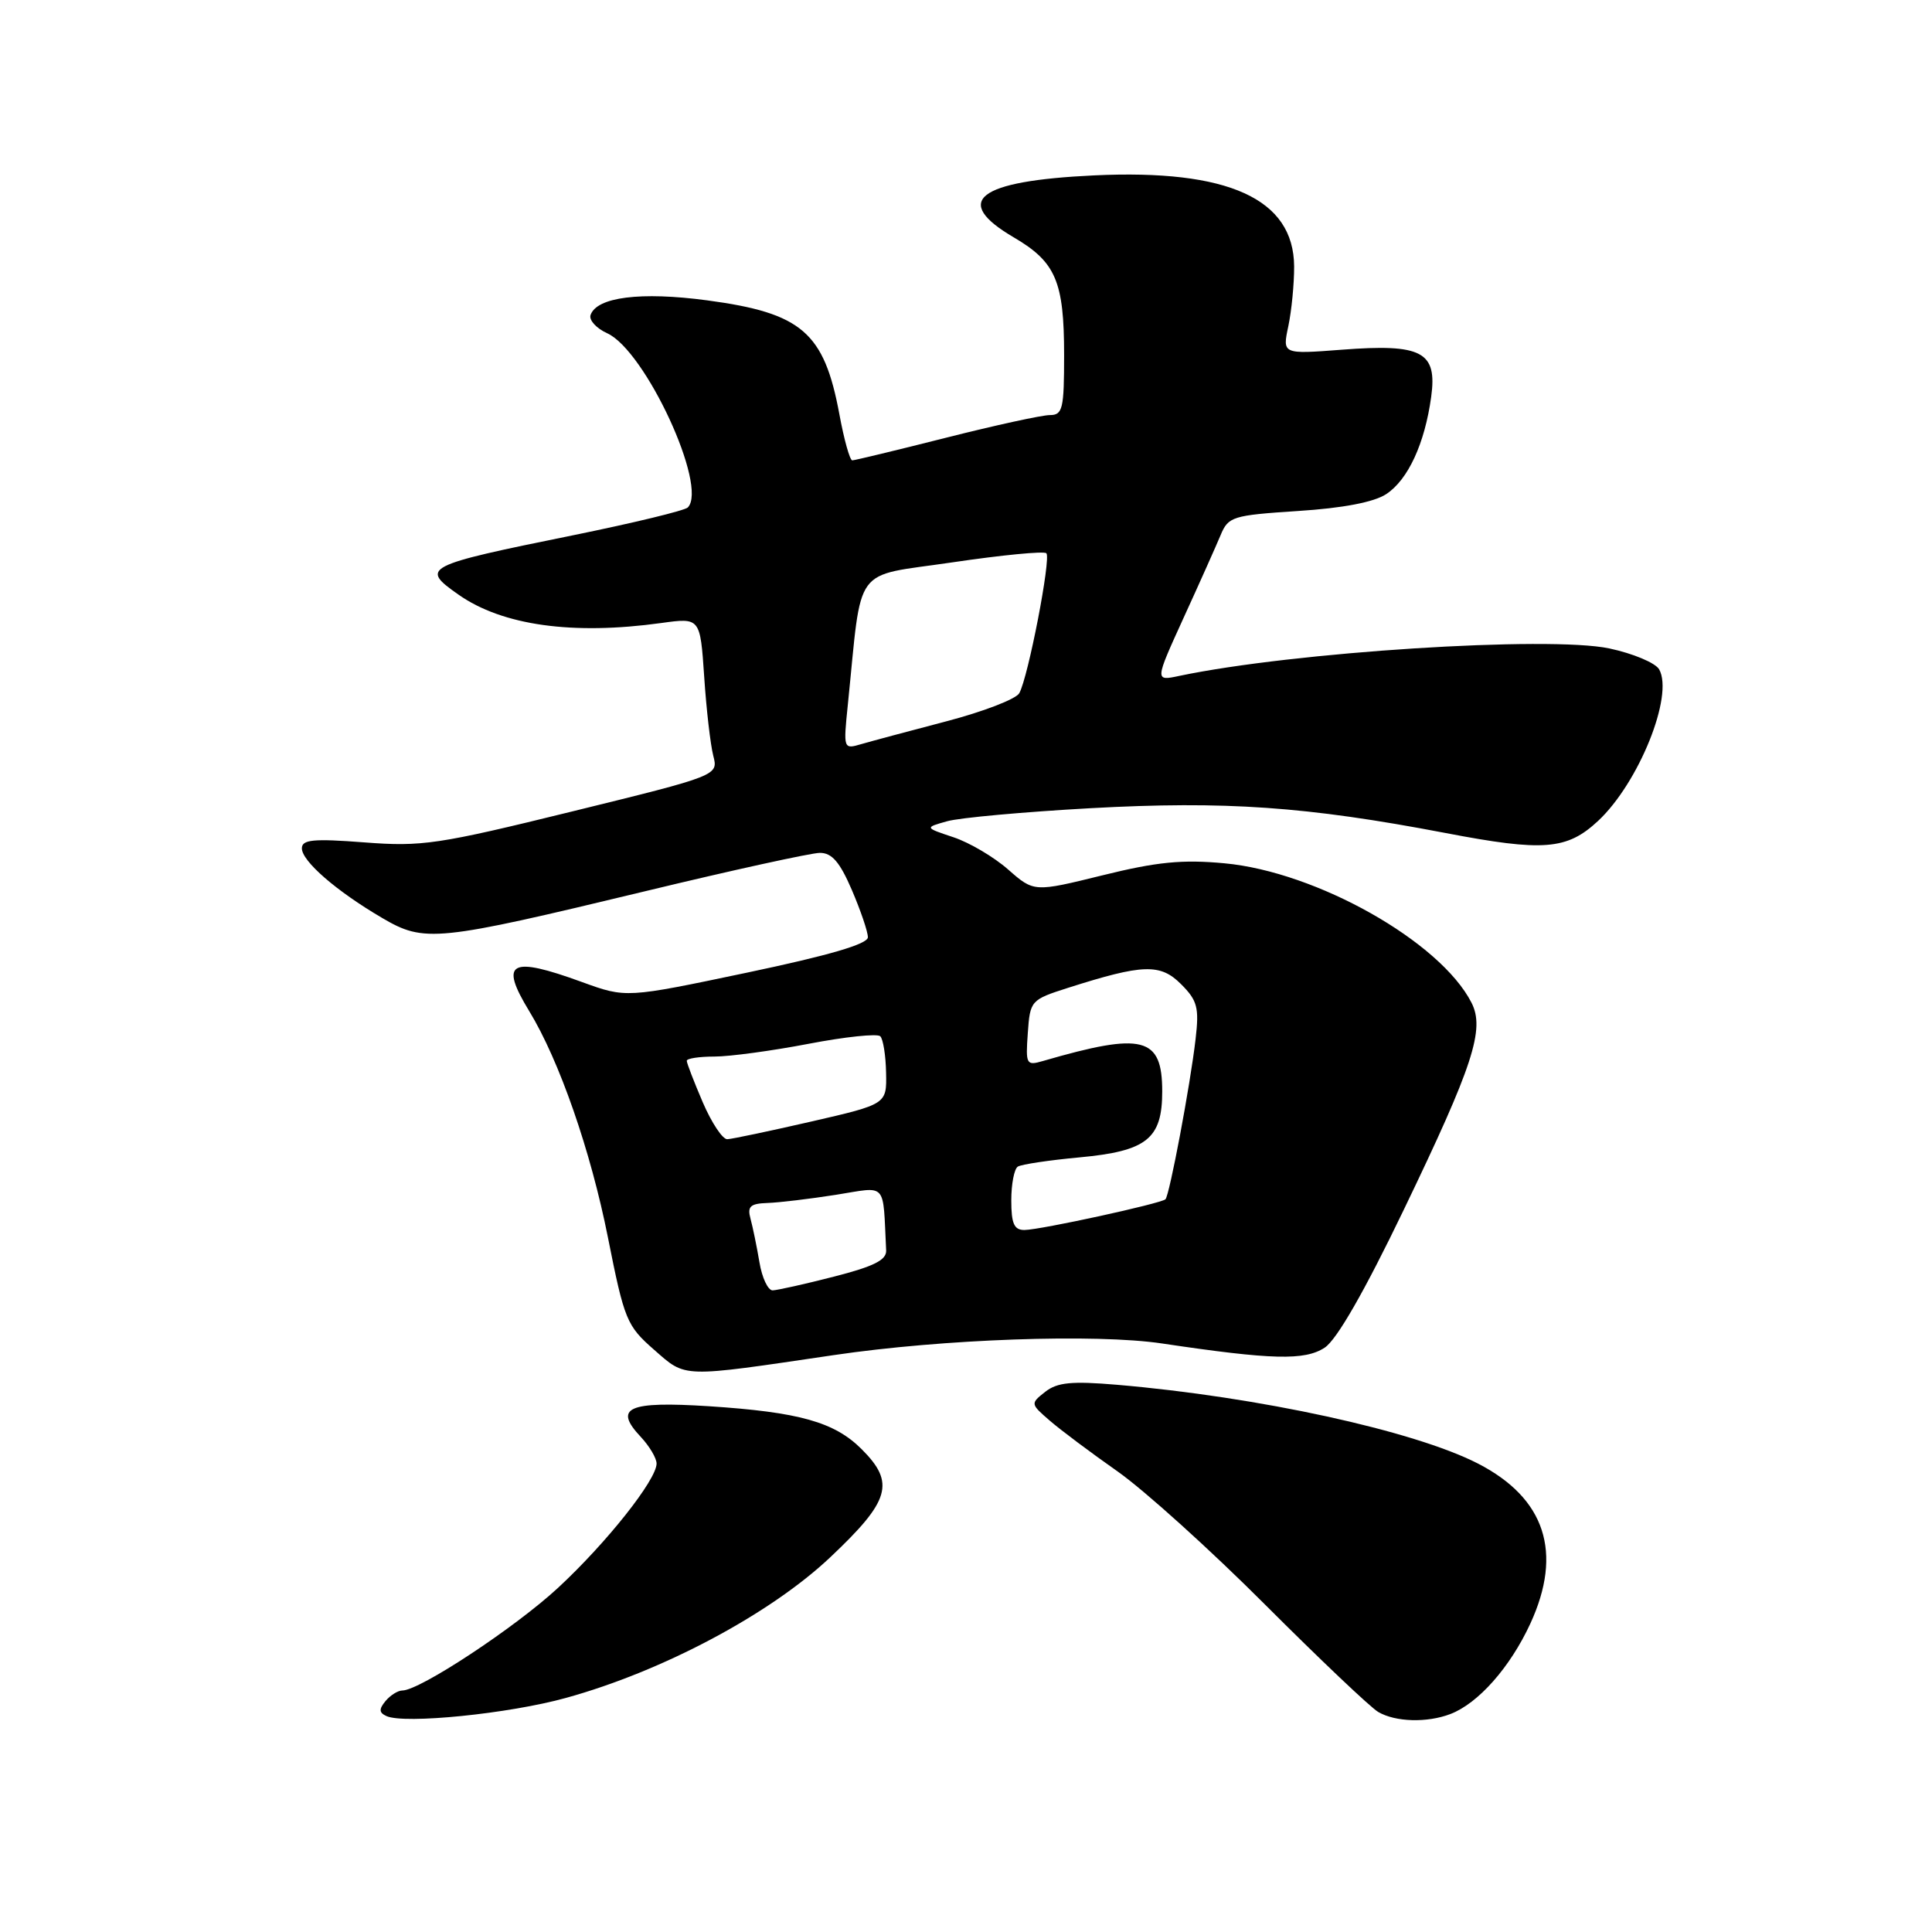 <?xml version="1.0" encoding="UTF-8" standalone="no"?>
<!DOCTYPE svg PUBLIC "-//W3C//DTD SVG 1.1//EN" "http://www.w3.org/Graphics/SVG/1.1/DTD/svg11.dtd" >
<svg xmlns="http://www.w3.org/2000/svg" xmlns:xlink="http://www.w3.org/1999/xlink" version="1.1" viewBox="0 0 256 256">
 <g >
 <path fill="currentColor"
d=" M 75.00 224.98 C 87.80 221.45 102.04 213.87 110.00 206.36 C 117.96 198.85 118.65 196.49 114.17 192.02 C 110.57 188.42 105.89 187.11 93.90 186.33 C 83.20 185.65 81.26 186.52 84.90 190.39 C 86.05 191.62 87.00 193.21 87.00 193.93 C 87.00 196.08 80.36 204.45 73.96 210.38 C 68.26 215.66 55.61 224.00 53.31 224.00 C 52.73 224.00 51.72 224.63 51.08 225.40 C 50.19 226.48 50.22 226.94 51.21 227.39 C 53.60 228.47 67.44 227.08 75.00 224.98 Z  M 192.18 227.12 C 195.87 225.71 200.10 220.93 202.77 215.15 C 207.12 205.72 204.76 198.51 195.82 193.92 C 187.36 189.58 166.75 185.09 148.00 183.49 C 141.99 182.98 140.10 183.17 138.50 184.42 C 136.52 185.98 136.53 186.02 139.11 188.25 C 140.54 189.49 144.59 192.52 148.11 194.99 C 151.62 197.46 160.41 205.39 167.63 212.62 C 174.86 219.85 181.61 226.26 182.63 226.85 C 184.92 228.18 189.09 228.30 192.18 227.12 Z  M 110.47 179.56 C 124.95 177.42 145.18 176.70 154.00 178.02 C 168.56 180.19 172.89 180.30 175.53 178.57 C 177.13 177.52 180.81 171.11 186.04 160.23 C 195.21 141.19 196.78 136.38 194.98 132.86 C 190.84 124.76 174.46 115.52 162.24 114.39 C 156.66 113.87 153.29 114.20 146.10 115.98 C 137.01 118.22 137.01 118.22 133.59 115.22 C 131.71 113.56 128.45 111.64 126.34 110.94 C 122.50 109.66 122.50 109.66 125.50 108.82 C 127.15 108.35 135.70 107.58 144.50 107.09 C 162.35 106.11 173.11 106.86 191.50 110.37 C 204.54 112.87 207.63 112.62 211.76 108.77 C 217.14 103.74 221.80 92.19 219.85 88.70 C 219.37 87.84 216.39 86.59 213.24 85.92 C 205.22 84.23 171.32 86.39 156.26 89.56 C 153.01 90.25 153.01 90.25 156.83 81.87 C 158.94 77.27 161.14 72.33 161.74 70.90 C 162.76 68.45 163.31 68.28 171.99 67.71 C 177.94 67.33 182.05 66.54 183.67 65.48 C 186.57 63.58 188.79 58.78 189.64 52.58 C 190.46 46.60 188.42 45.52 177.78 46.34 C 169.92 46.94 169.92 46.94 170.71 43.22 C 171.14 41.17 171.49 37.61 171.48 35.30 C 171.42 26.34 162.76 22.40 144.97 23.24 C 129.49 23.97 126.08 26.62 134.34 31.46 C 139.90 34.72 141.00 37.29 141.00 47.05 C 141.00 54.18 140.81 55.00 139.11 55.00 C 138.07 55.00 131.88 56.35 125.36 58.00 C 118.84 59.65 113.24 61.00 112.93 61.00 C 112.61 61.00 111.84 58.25 111.22 54.88 C 109.20 44.02 106.24 41.48 93.72 39.80 C 84.90 38.62 79.05 39.36 78.25 41.75 C 78.03 42.42 79.02 43.51 80.46 44.16 C 85.51 46.46 93.84 64.46 91.14 67.24 C 90.75 67.65 83.91 69.30 75.96 70.92 C 56.12 74.95 55.63 75.20 60.75 78.79 C 66.57 82.88 75.89 84.18 87.64 82.55 C 92.78 81.84 92.78 81.84 93.31 89.67 C 93.59 93.98 94.14 98.68 94.51 100.13 C 95.19 102.76 95.19 102.76 75.86 107.51 C 58.02 111.90 55.91 112.21 48.27 111.62 C 41.50 111.10 40.00 111.25 40.00 112.41 C 40.00 114.11 44.56 118.07 50.63 121.63 C 56.26 124.93 57.76 124.77 85.50 118.09 C 97.05 115.30 107.46 113.02 108.63 113.01 C 110.23 113.00 111.28 114.22 112.88 117.94 C 114.04 120.65 115.00 123.46 115.00 124.19 C 115.00 125.09 109.87 126.59 98.98 128.88 C 82.96 132.25 82.96 132.25 77.13 130.13 C 67.59 126.65 66.14 127.44 70.12 133.97 C 74.11 140.51 78.28 152.51 80.56 164.00 C 82.73 174.91 83.04 175.67 86.67 178.85 C 90.96 182.60 90.08 182.57 110.47 179.56 Z  M 100.63 167.25 C 100.28 165.19 99.75 162.60 99.45 161.50 C 99.00 159.86 99.40 159.48 101.70 159.40 C 103.24 159.35 107.31 158.86 110.75 158.32 C 117.66 157.23 116.96 156.45 117.42 165.69 C 117.48 166.96 115.78 167.81 110.50 169.16 C 106.65 170.15 103.00 170.96 102.38 170.98 C 101.76 170.99 100.97 169.31 100.63 167.25 Z  M 134.00 159.06 C 134.00 156.89 134.39 154.87 134.87 154.58 C 135.36 154.28 139.03 153.73 143.03 153.36 C 151.96 152.53 154.00 150.91 154.00 144.62 C 154.00 137.38 151.47 136.73 138.19 140.59 C 135.99 141.23 135.89 141.05 136.19 136.88 C 136.49 132.58 136.59 132.47 141.50 130.90 C 151.45 127.73 153.74 127.65 156.49 130.40 C 158.66 132.57 158.91 133.50 158.42 137.69 C 157.72 143.77 154.97 158.36 154.43 158.91 C 153.86 159.47 137.92 162.95 135.75 162.98 C 134.38 162.99 134.00 162.15 134.00 159.06 Z  M 93.12 146.06 C 91.96 143.35 91.00 140.88 91.00 140.56 C 91.00 140.25 92.65 140.00 94.66 140.00 C 96.68 140.00 102.29 139.24 107.14 138.31 C 111.99 137.38 116.26 136.93 116.64 137.31 C 117.02 137.68 117.37 139.86 117.41 142.15 C 117.50 146.31 117.50 146.31 107.50 148.61 C 102.00 149.87 96.99 150.93 96.37 150.95 C 95.75 150.98 94.29 148.78 93.12 146.06 Z  M 112.34 93.40 C 114.27 74.52 112.83 76.49 126.16 74.52 C 132.72 73.55 138.34 73.00 138.65 73.31 C 139.29 73.96 136.24 89.75 135.06 91.85 C 134.63 92.63 130.28 94.30 125.39 95.58 C 120.50 96.86 115.43 98.22 114.12 98.60 C 111.76 99.30 111.74 99.25 112.34 93.40 Z "/>
</g>
</svg>